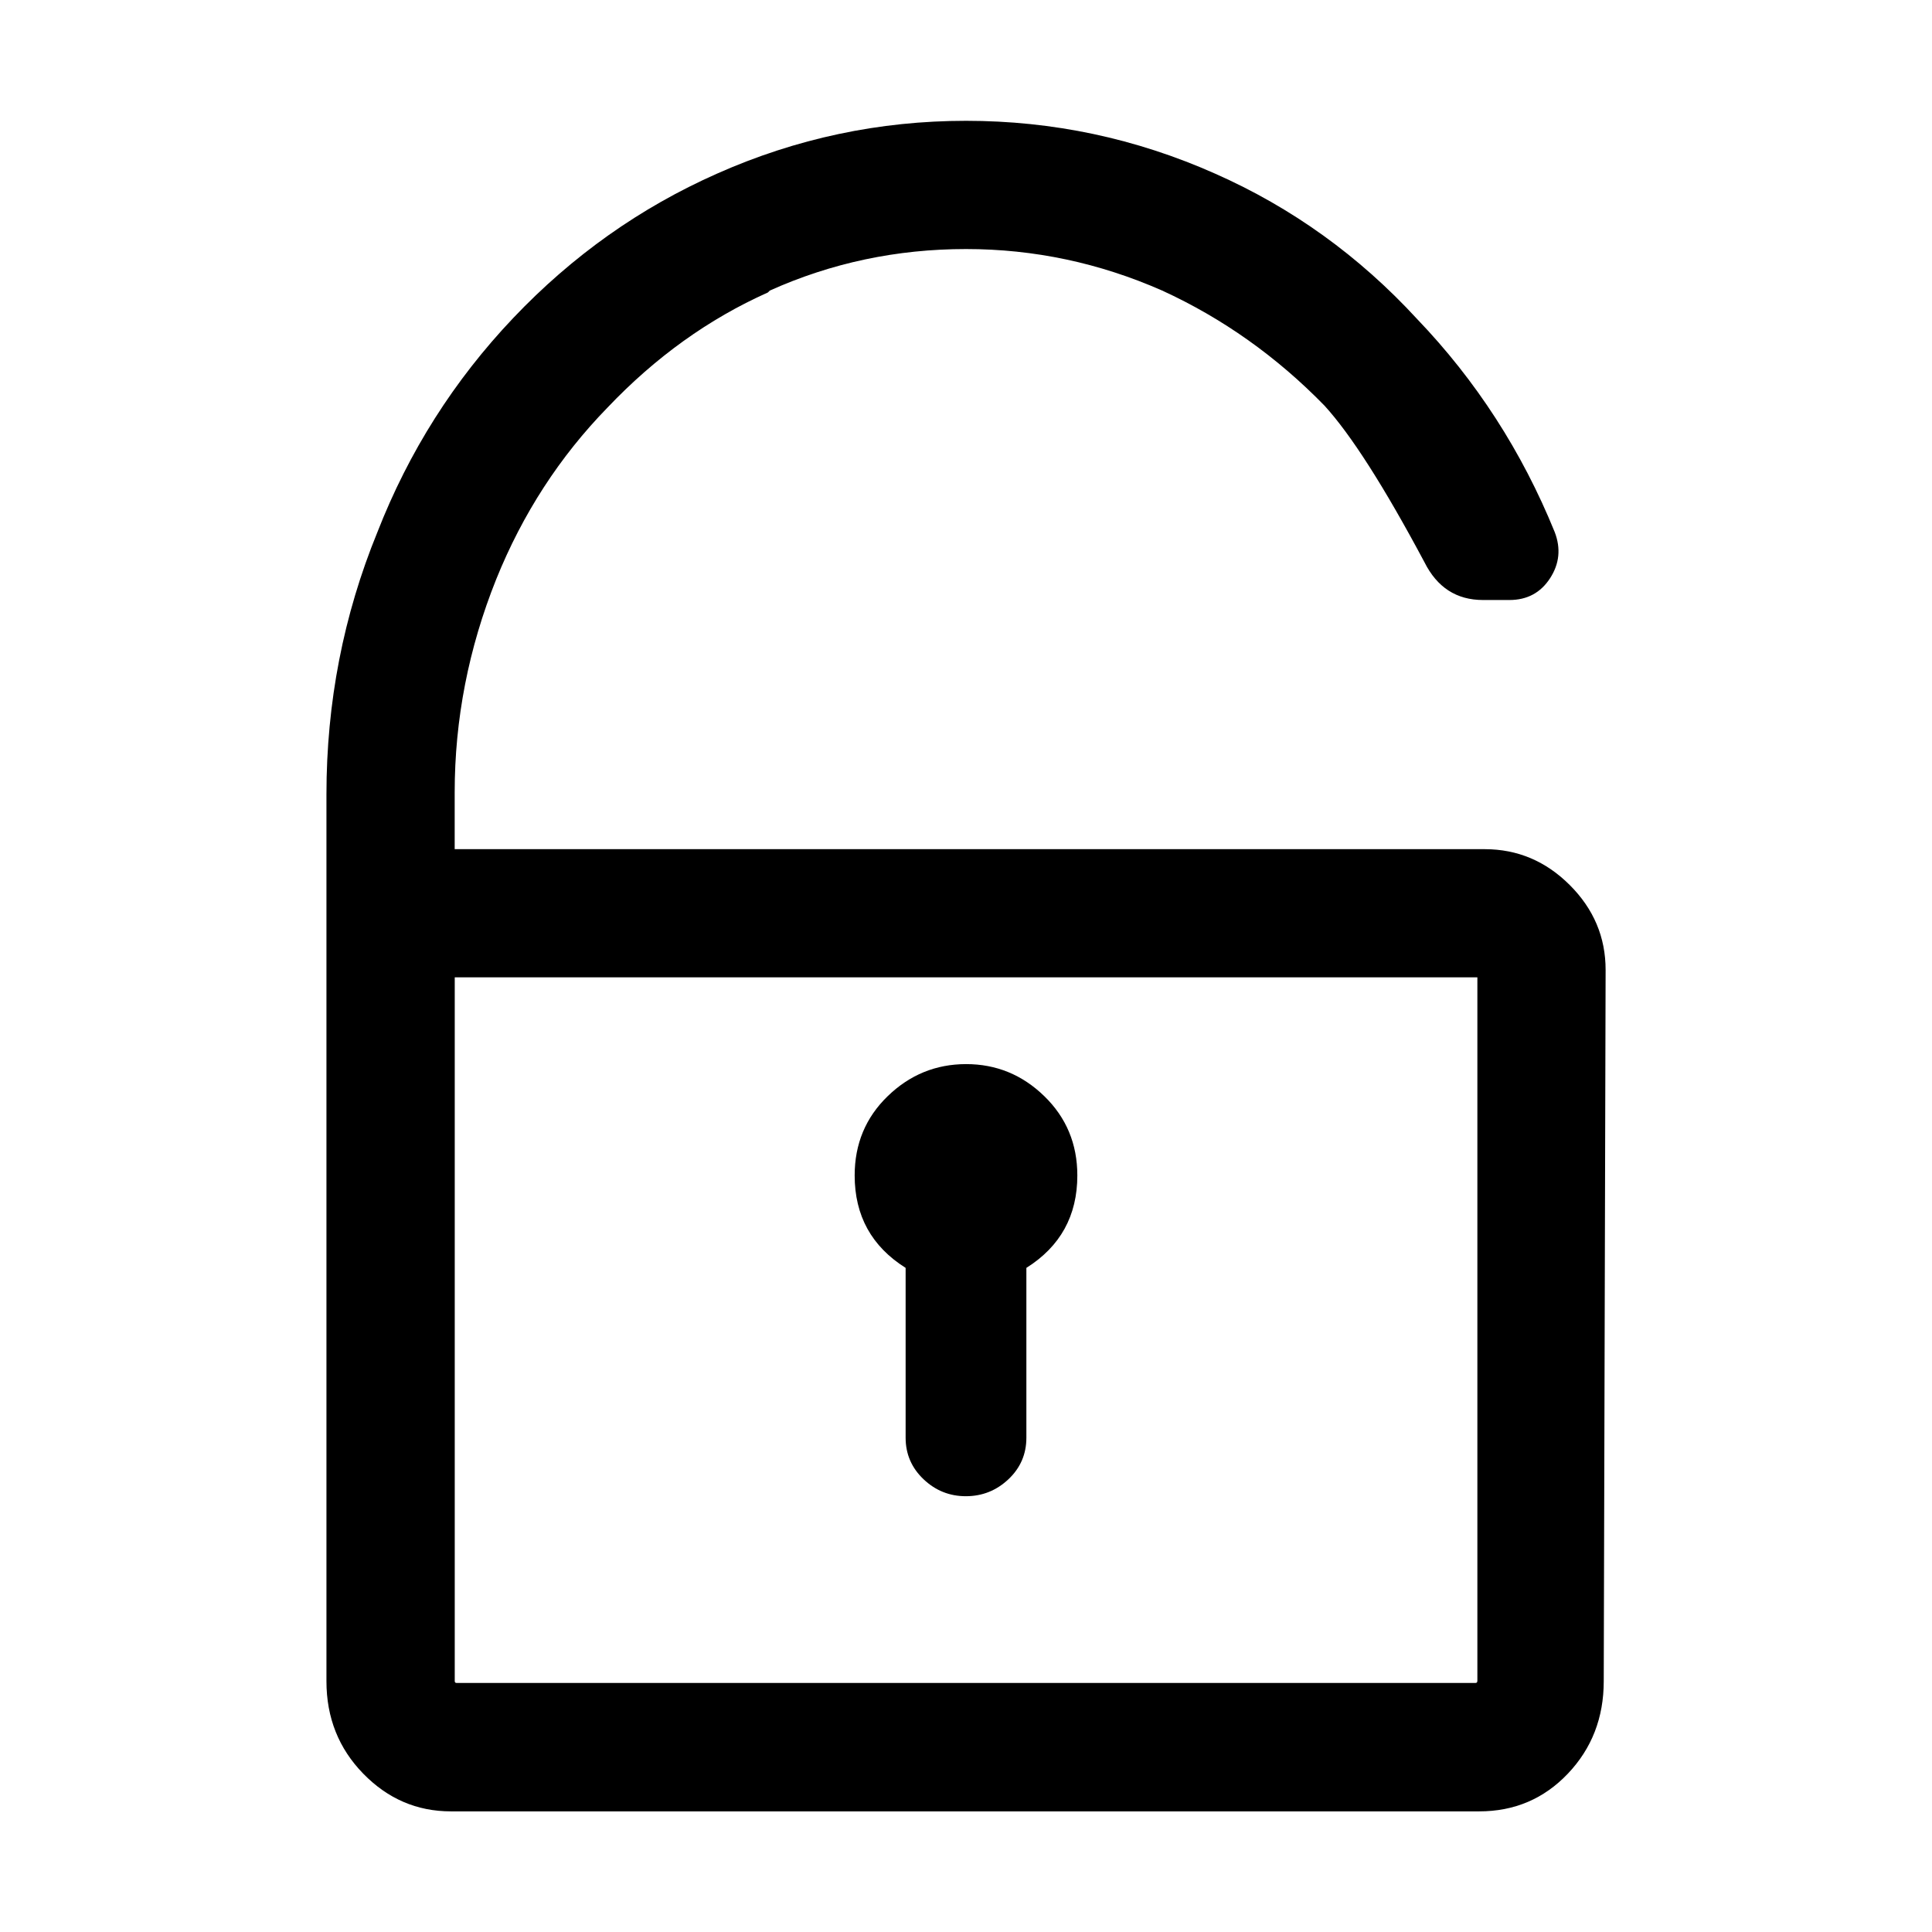 <?xml version="1.0" standalone="no"?><!DOCTYPE svg PUBLIC "-//W3C//DTD SVG 1.1//EN" "http://www.w3.org/Graphics/SVG/1.1/DTD/svg11.dtd"><svg t="1557558791116" class="icon" style="" viewBox="0 0 1024 1024" version="1.1" xmlns="http://www.w3.org/2000/svg" p-id="2422" xmlns:xlink="http://www.w3.org/1999/xlink" width="200" height="200"><defs><style type="text/css"></style></defs><path d="M240.992 450.016v-30.016q0-58.016 22.016-112.992 20.992-52 59.008-91.008 38.016-40 84.992-60.992l0.992-0.992q48.992-22.016 104-22.016 54.016 0 104 22.016 48 22.016 86.016 60.992 20.992 23.008 52.992 83.008 10.016 20 31.008 20h14.016q14.016 0 21.504-11.488t2.496-24.512q-26.016-64-72.992-112.992-46.016-50.016-107.008-76.992-63.008-28-132-28t-132 28Q319.04 119.04 272.032 168.544t-72 113.504q-27.008 66.016-27.008 139.008v470.016q0 28.992 19.488 48.992t46.496 20H784q28 0 47.008-20t19.008-48.992l0.992-376.992q0-26.016-19.008-44.992t-44.992-19.008H240.992z m542.016 440.992q0 0.992-0.992 0.992H242.016q-0.992 0-0.992-0.992V518.016H783.04v372.992zM480 672v90.016q0 12.992 9.504 22.016t22.496 8.992 22.496-8.992 9.504-22.016V672q27.008-16.992 27.008-48.992 0-24.992-17.504-42.016T512 564t-41.504 16.992-17.504 42.016q0 32 27.008 48.992z" p-id="2423"></path></svg>